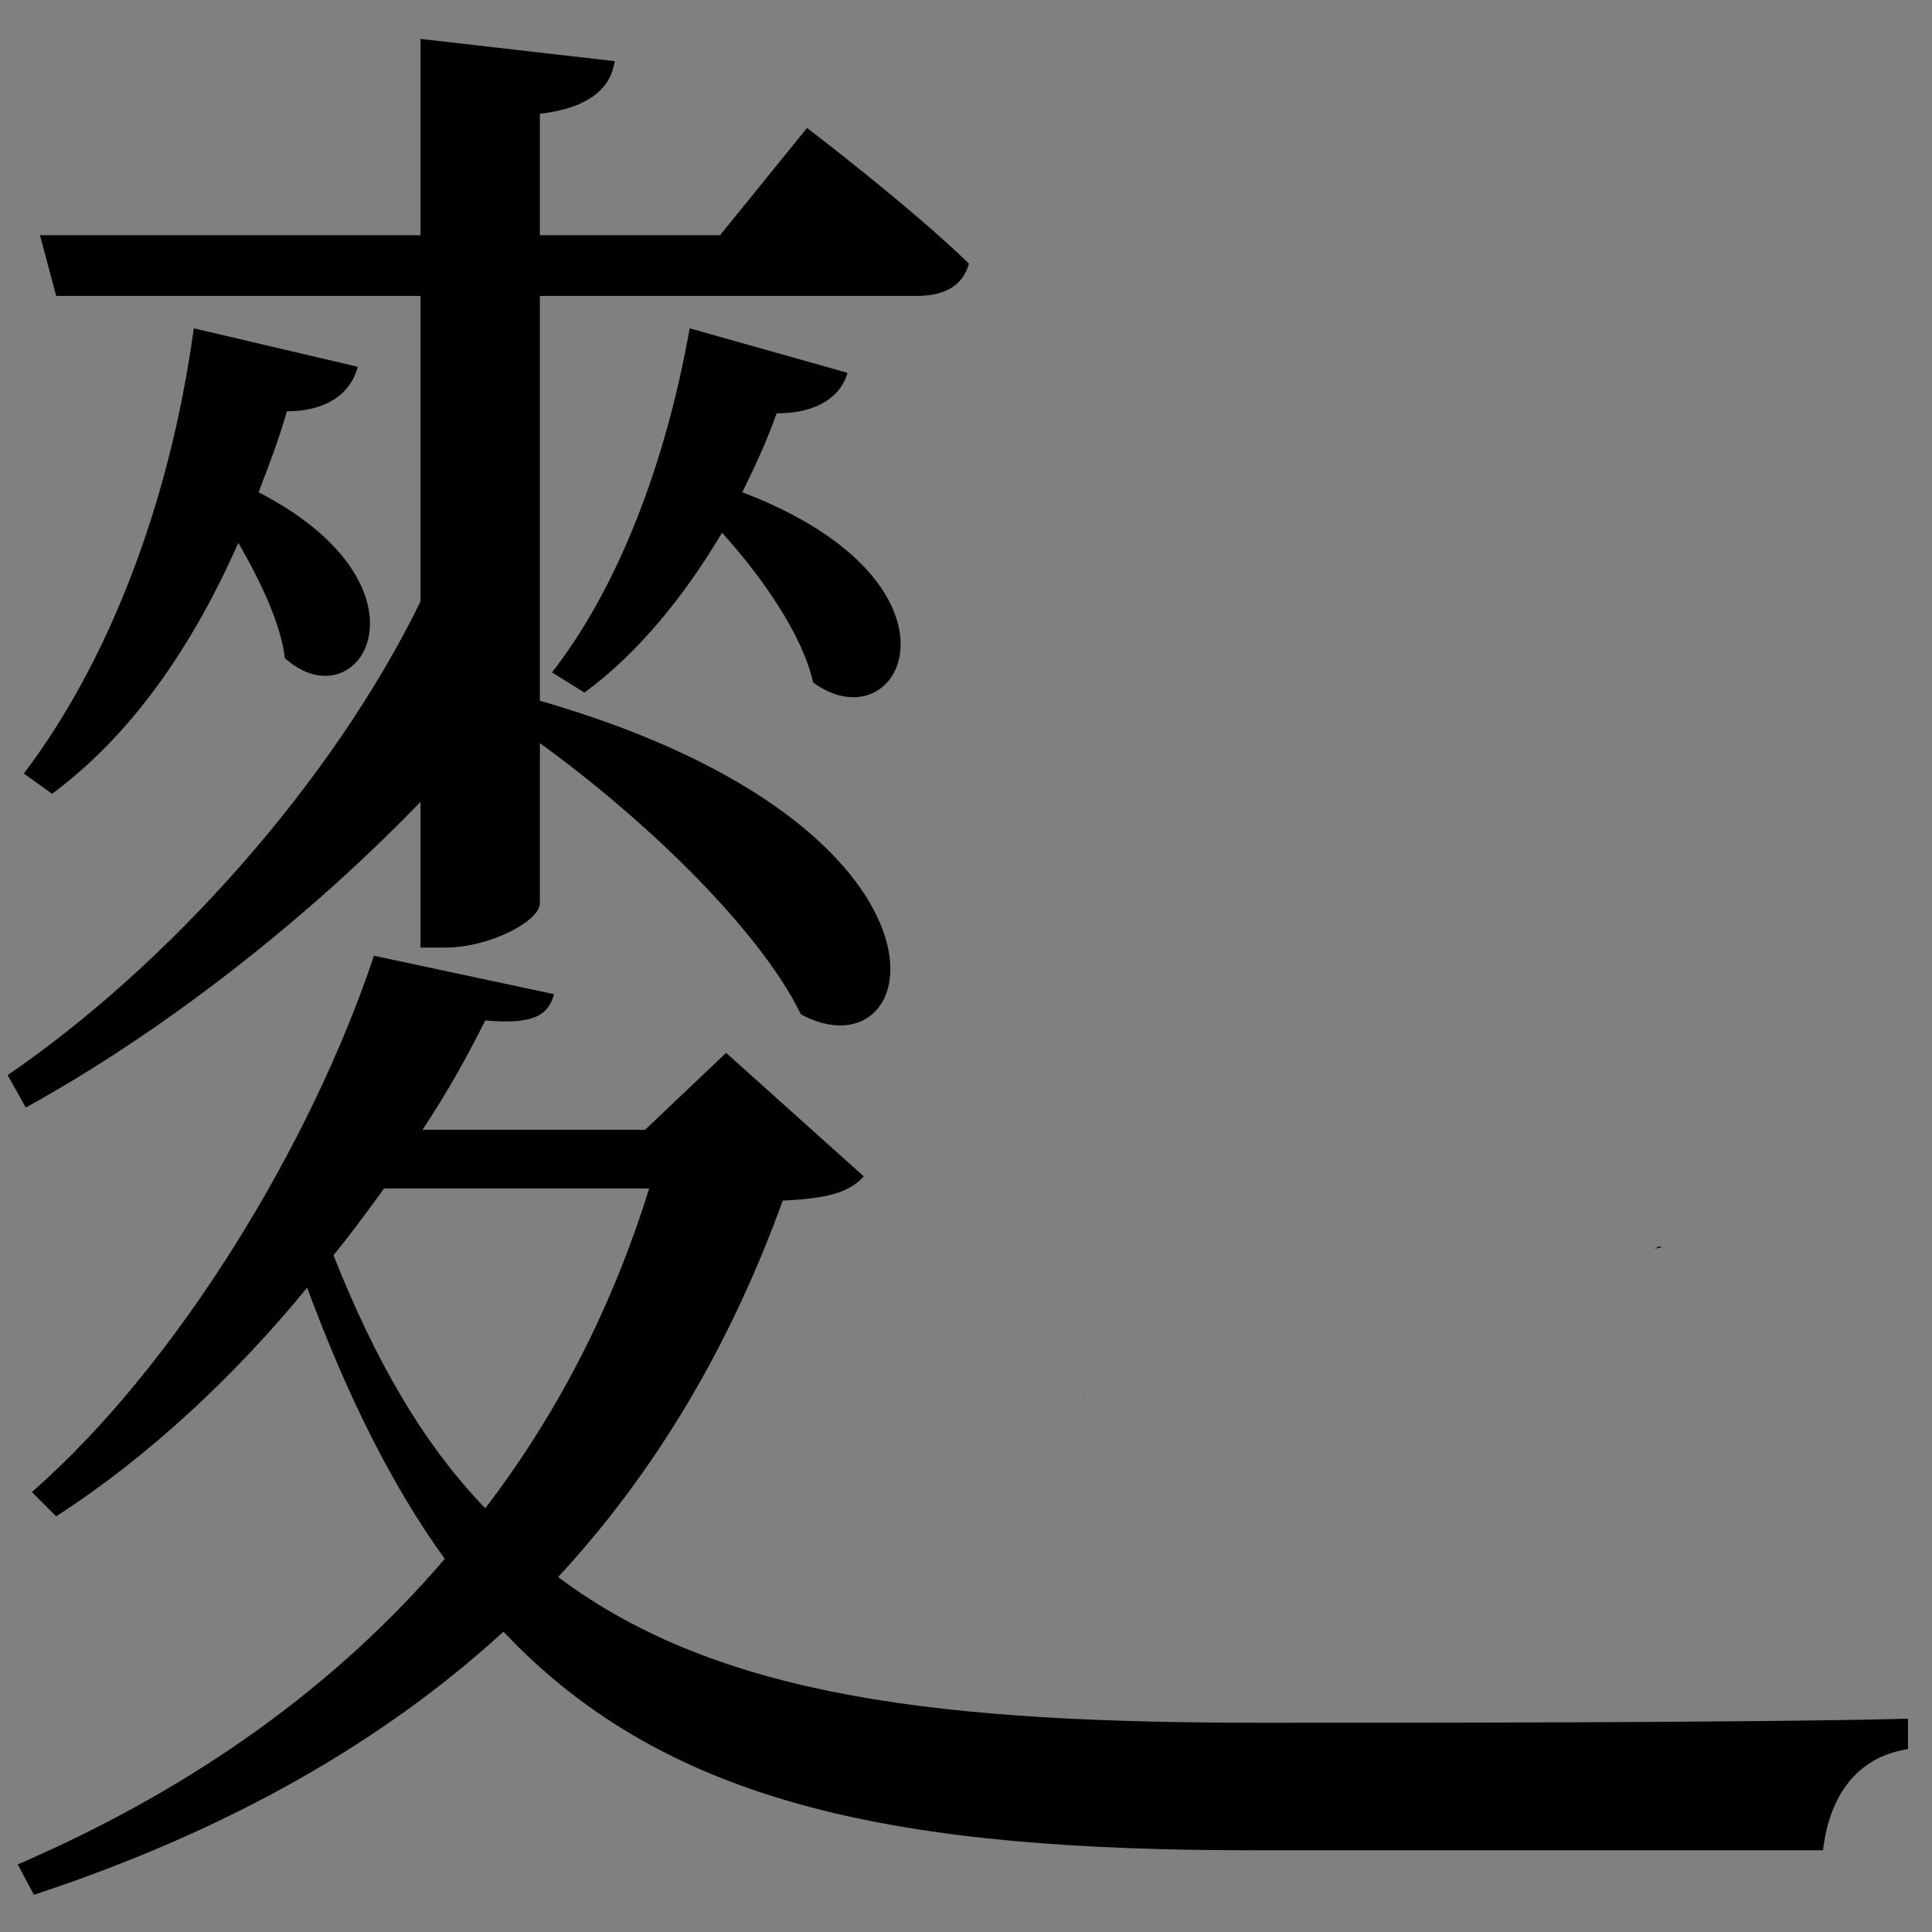 <?xml version="1.0" encoding="UTF-8" standalone="no"?>
<svg
   xmlns:dc="http://purl.org/dc/elements/1.1/"
   xmlns:cc="http://creativecommons.org/ns#"
   xmlns:rdf="http://www.w3.org/1999/02/22-rdf-syntax-ns#"
   xmlns:svg="http://www.w3.org/2000/svg"
   xmlns="http://www.w3.org/2000/svg"
   xmlns:sodipodi="http://sodipodi.sourceforge.net/DTD/sodipodi-0.dtd"
   xmlns:inkscape="http://www.inkscape.org/namespaces/inkscape"
   version="1.1"
   viewBox="0 0 125 125"
   width="100pt"
   height="100pt"
   id="svg2"
   inkscape:version="0.92.5 (2060ec1f9f, 2020-04-08)"
   sodipodi:docname="bakunyou.svg">
  <rect x="0" y="0" width="125" height="125" fill="#808080" stroke="none"/>
  <defs
     id="defs10" />
  <sodipodi:namedview
     pagecolor="#ffffff"
     bordercolor="#666666"
     borderopacity="1"
     objecttolerance="10"
     gridtolerance="10"
     guidetolerance="10"
     inkscape:pageopacity="0"
     inkscape:pageshadow="2"
     inkscape:window-width="2880"
     inkscape:window-height="1495"
     id="namedview8"
     showgrid="false"
     fit-margin-top="0"
     fit-margin-left="0"
     fit-margin-right="0"
     fit-margin-bottom="0"
     inkscape:zoom="8"
     inkscape:cx="8.2467601"
     inkscape:cy="76.147931"
     inkscape:window-x="-13"
     inkscape:window-y="-13"
     inkscape:window-maximized="1"
     inkscape:current-layer="svg2"
     units="pt" />
  <path
     id="rect4133"
     transform="scale(0.938)"
     style="opacity:0.001;fill:#ffffff;fill-opacity:1;fill-rule:nonzero;stroke:none;stroke-width:0.439;stroke-linecap:square;stroke-miterlimit:4;stroke-dasharray:none;stroke-dashoffset:0;stroke-opacity:1"
     d="m -14.682,82.396 v 29.053 c 1.514,-0.722 3.216,-1.298 4.027,-1.543 0.036,-0.329 0.084,-0.655 0.152,-0.973 0.259,-1.209 1.96,-1.238 3.832,-1.074 -0.555,-3.741 4.217,-5.046 6.459,-5.578 1.603,-0.38 3.23,-0.636 4.861,-0.877 -0.048,-0.668 0.045,-1.387 0.32,-2.25 0.283,-0.89 0.915,-1.657 1.58,-2.312 1.852,-1.825 3.775,-2.181 6.172,-3.039 0.254,-0.488 0.535,-0.955 0.887,-1.369 -0.011,-0.059 -0.032,-0.115 -0.041,-0.174 -0.142,-0.953 -0.113,-1.919 0.055,-2.861 -0.711,-1.558 -0.891,-3.129 -0.715,-5.193 0.056,-0.655 0.458,-1.239 0.787,-1.809 H 5.053 c -1.31,1.622 -2.8,2.677 -6.381,0.875 -0.304,-0.153 -0.579,-0.47 -0.814,-0.875 z M 6.023,104.662 c -0.301,0.198 -0.618,0.434 -0.951,0.713 0.458,-0.071 0.915,-0.145 1.373,-0.211 -0.148,-0.162 -0.283,-0.333 -0.422,-0.502 z m -20.705,15.973 v 95.094 H 118.652 v -70.877 c -1.23,-0.697 -2.738,-1.632 -4.736,-2.824 -0.65,-0.388 -0.238,-1.499 -0.252,-2.256 -0.019,-1.003 0.052,-2.01 0.154,-3.008 0.077,-0.75 0.177,-1.496 0.283,-2.242 -4.892,1.373 -9.247,1.712 -14.656,0.939 -1.009,-0.144 -1.946,-0.362 -2.85,-0.621 -0.662,0.207 -1.337,0.38 -2.018,0.535 2.578,4.484 0.672,4.136 -2.393,4.148 -0.454,0.372 -1.135,0.229 -1.844,0.01 -5.711,0.032 -17.231,0.1 -20.578,0.082 -4.88,-0.026 -9.761,-0.023 -14.639,-0.193 -2.176,-0.076 -4.349,-0.206 -6.518,-0.381 -1.556,0.115 -3.113,0.219 -4.672,0.258 -4.366,0.11 -10.388,-0.192 -14.814,-0.57 -1.659,-0.142 -8.202,-0.871 -10.195,-1.289 -1.058,-0.222 -2.072,-0.622 -3.107,-0.934 -0.031,-0.015 -1.899,-0.946 -2.133,-0.979 -2.344,-0.329 -6.709,0.636 -7.92,-2.375 -0.45,-1.119 -0.544,-2.018 -0.396,-2.752 -0.752,-0.041 -1,-0.067 -1.99,-0.115 -13.223,-0.645 0.082,0.148 -10.699,-0.102 -1.406,-0.033 -2.808,-0.175 -4.211,-0.262 -0.494,-2.404 -1.973,-4.806 -1.482,-7.211 0.218,-1.07 2.063,-0.759 3.143,-0.926 0.443,-0.069 0.888,-0.125 1.332,-0.184 -0.601,-0.072 -1.176,-0.138 -1.937,-0.252 -0.554,-0.083 -1.088,-0.267 -1.635,-0.389 -0.272,-0.061 -0.544,-0.123 -0.82,-0.16 -0.579,-0.078 -1.216,0.052 -1.75,-0.166 z" />
  <path
     id="flowRoot1221"
     transform="scale(0.938)"
     style="font-style:normal;font-weight:normal;font-size:40px;line-height:1.25;font-family:sans-serif;letter-spacing:0px;word-spacing:0px;fill:#000000;fill-opacity:1;stroke:none;stroke-width:3.49"
     d="M 29.004,2.684 V 16.225 H 2.758 L 3.875,20.412 H 29.004 V 41.492 C 22.862,54.056 11.554,66.62 0.525,74.158 L 1.781,76.393 C 11.414,71.088 21.326,63.27 29.004,55.312 v 10.051 h 1.674 c 3.071,0 6.562,-1.814 6.562,-3.07 V 51.264 c 6.98,5.026 15.076,12.704 18.008,18.707 8.655,4.607 12.425,-12.844 -18.008,-21.639 V 20.412 h 25.965 c 1.954,0 3.21,-0.697 3.629,-2.232 C 62.646,14.131 55.666,8.826 55.666,8.826 L 49.664,16.225 H 37.24 V 7.85 C 40.73,7.431 42.125,6.034 42.404,4.219 Z M 13.367,22.646 C 11.692,34.931 7.366,45.819 1.643,53.357 l 1.953,1.396 C 9.04,50.706 13.229,44.702 16.439,37.443 c 1.536,2.652 2.932,5.584 3.211,7.957 5.165,4.607 10.889,-4.886 -1.814,-11.447 0.698,-1.815 1.395,-3.63 1.953,-5.584 2.932,0 4.468,-1.395 4.887,-3.07 z m 34.203,0 c -1.675,9.493 -5.027,18.009 -9.494,23.732 l 2.234,1.395 c 3.63,-2.652 6.84,-6.56 9.492,-11.027 2.792,3.071 5.585,7.119 6.283,10.33 6.142,4.467 11.586,-6.841 -4.887,-13.123 0.838,-1.675 1.675,-3.489 2.373,-5.443 2.932,0 4.468,-1.257 4.887,-2.793 z m 15.928,22.516 c 0,0 0,0.002 0,0.002 0.003,-1.72e-4 0.004,2.43e-4 0.008,0 0,0 -0.002,-0.002 -0.002,-0.002 -0.001,1.03e-4 -0.003,-4e-5 -0.004,0 0,0 -0.002,0 -0.002,0 z m -5.25,7.473 c -0.009,0.004 0.014,0.012 0.021,0.018 0.004,-5.83e-4 0.008,-0.001 0.012,-0.002 10e-4,-0.003 0.003,-0.007 0.004,-0.01 -0.012,-0.004 -0.026,-0.011 -0.037,-0.006 z M 25.793,65.922 C 21.465,78.905 12.25,94.121 2.199,102.916 L 3.875,104.59 c 6.282,-4.048 12.285,-9.631 17.311,-15.773 2.792,7.538 5.863,13.68 9.492,18.705 -7.399,8.655 -17.17,15.775 -29.455,21.08 l 1.117,2.094 C 15.881,126.228 26.49,120.085 34.727,112.547 46.174,124.692 62.367,127.625 86.518,127.625 h 39.227 c 0.419,-3.63 2.234,-6.422 5.863,-6.98 v -2.094 c -10.889,0.279 -34.201,0.279 -44.531,0.279 -21.917,0 -37.412,-1.675 -48.58,-10.051 6.98,-7.538 12.004,-16.335 15.494,-25.967 3.071,-0.14 4.607,-0.557 5.584,-1.674 l -9.492,-8.516 -5.584,5.305 H 29.143 c 1.675,-2.513 3.072,-5.026 4.328,-7.539 3.211,0.279 4.327,-0.279 4.746,-1.814 z m 0.697,16.055 h 18.287 C 42.265,90.073 38.496,97.472 33.471,104.033 29.283,99.706 25.932,93.981 23,86.582 c 1.256,-1.536 2.373,-3.07 3.49,-4.605 z m 87.963,4.008 c -0.104,0.022 -0.214,0.116 -0.324,0.121 -0.046,0.002 -0.052,0.004 -0.098,0.006 0.044,-9.83e-4 0.064,0.005 0.115,0.002 0.142,-0.007 0.538,-0.064 0.408,-0.121 -0.034,-0.015 -0.067,-0.015 -0.102,-0.008 z M 74.785,96.264 c -0.02,0.007 -0.04,0.014 -0.061,0.021 0.011,0.008 0.024,0.015 0.035,0.023 0.01,-0.013 0.021,-0.026 0.031,-0.039 -0.002,-0.002 -0.004,-0.004 -0.006,-0.006 z" />
</svg>
